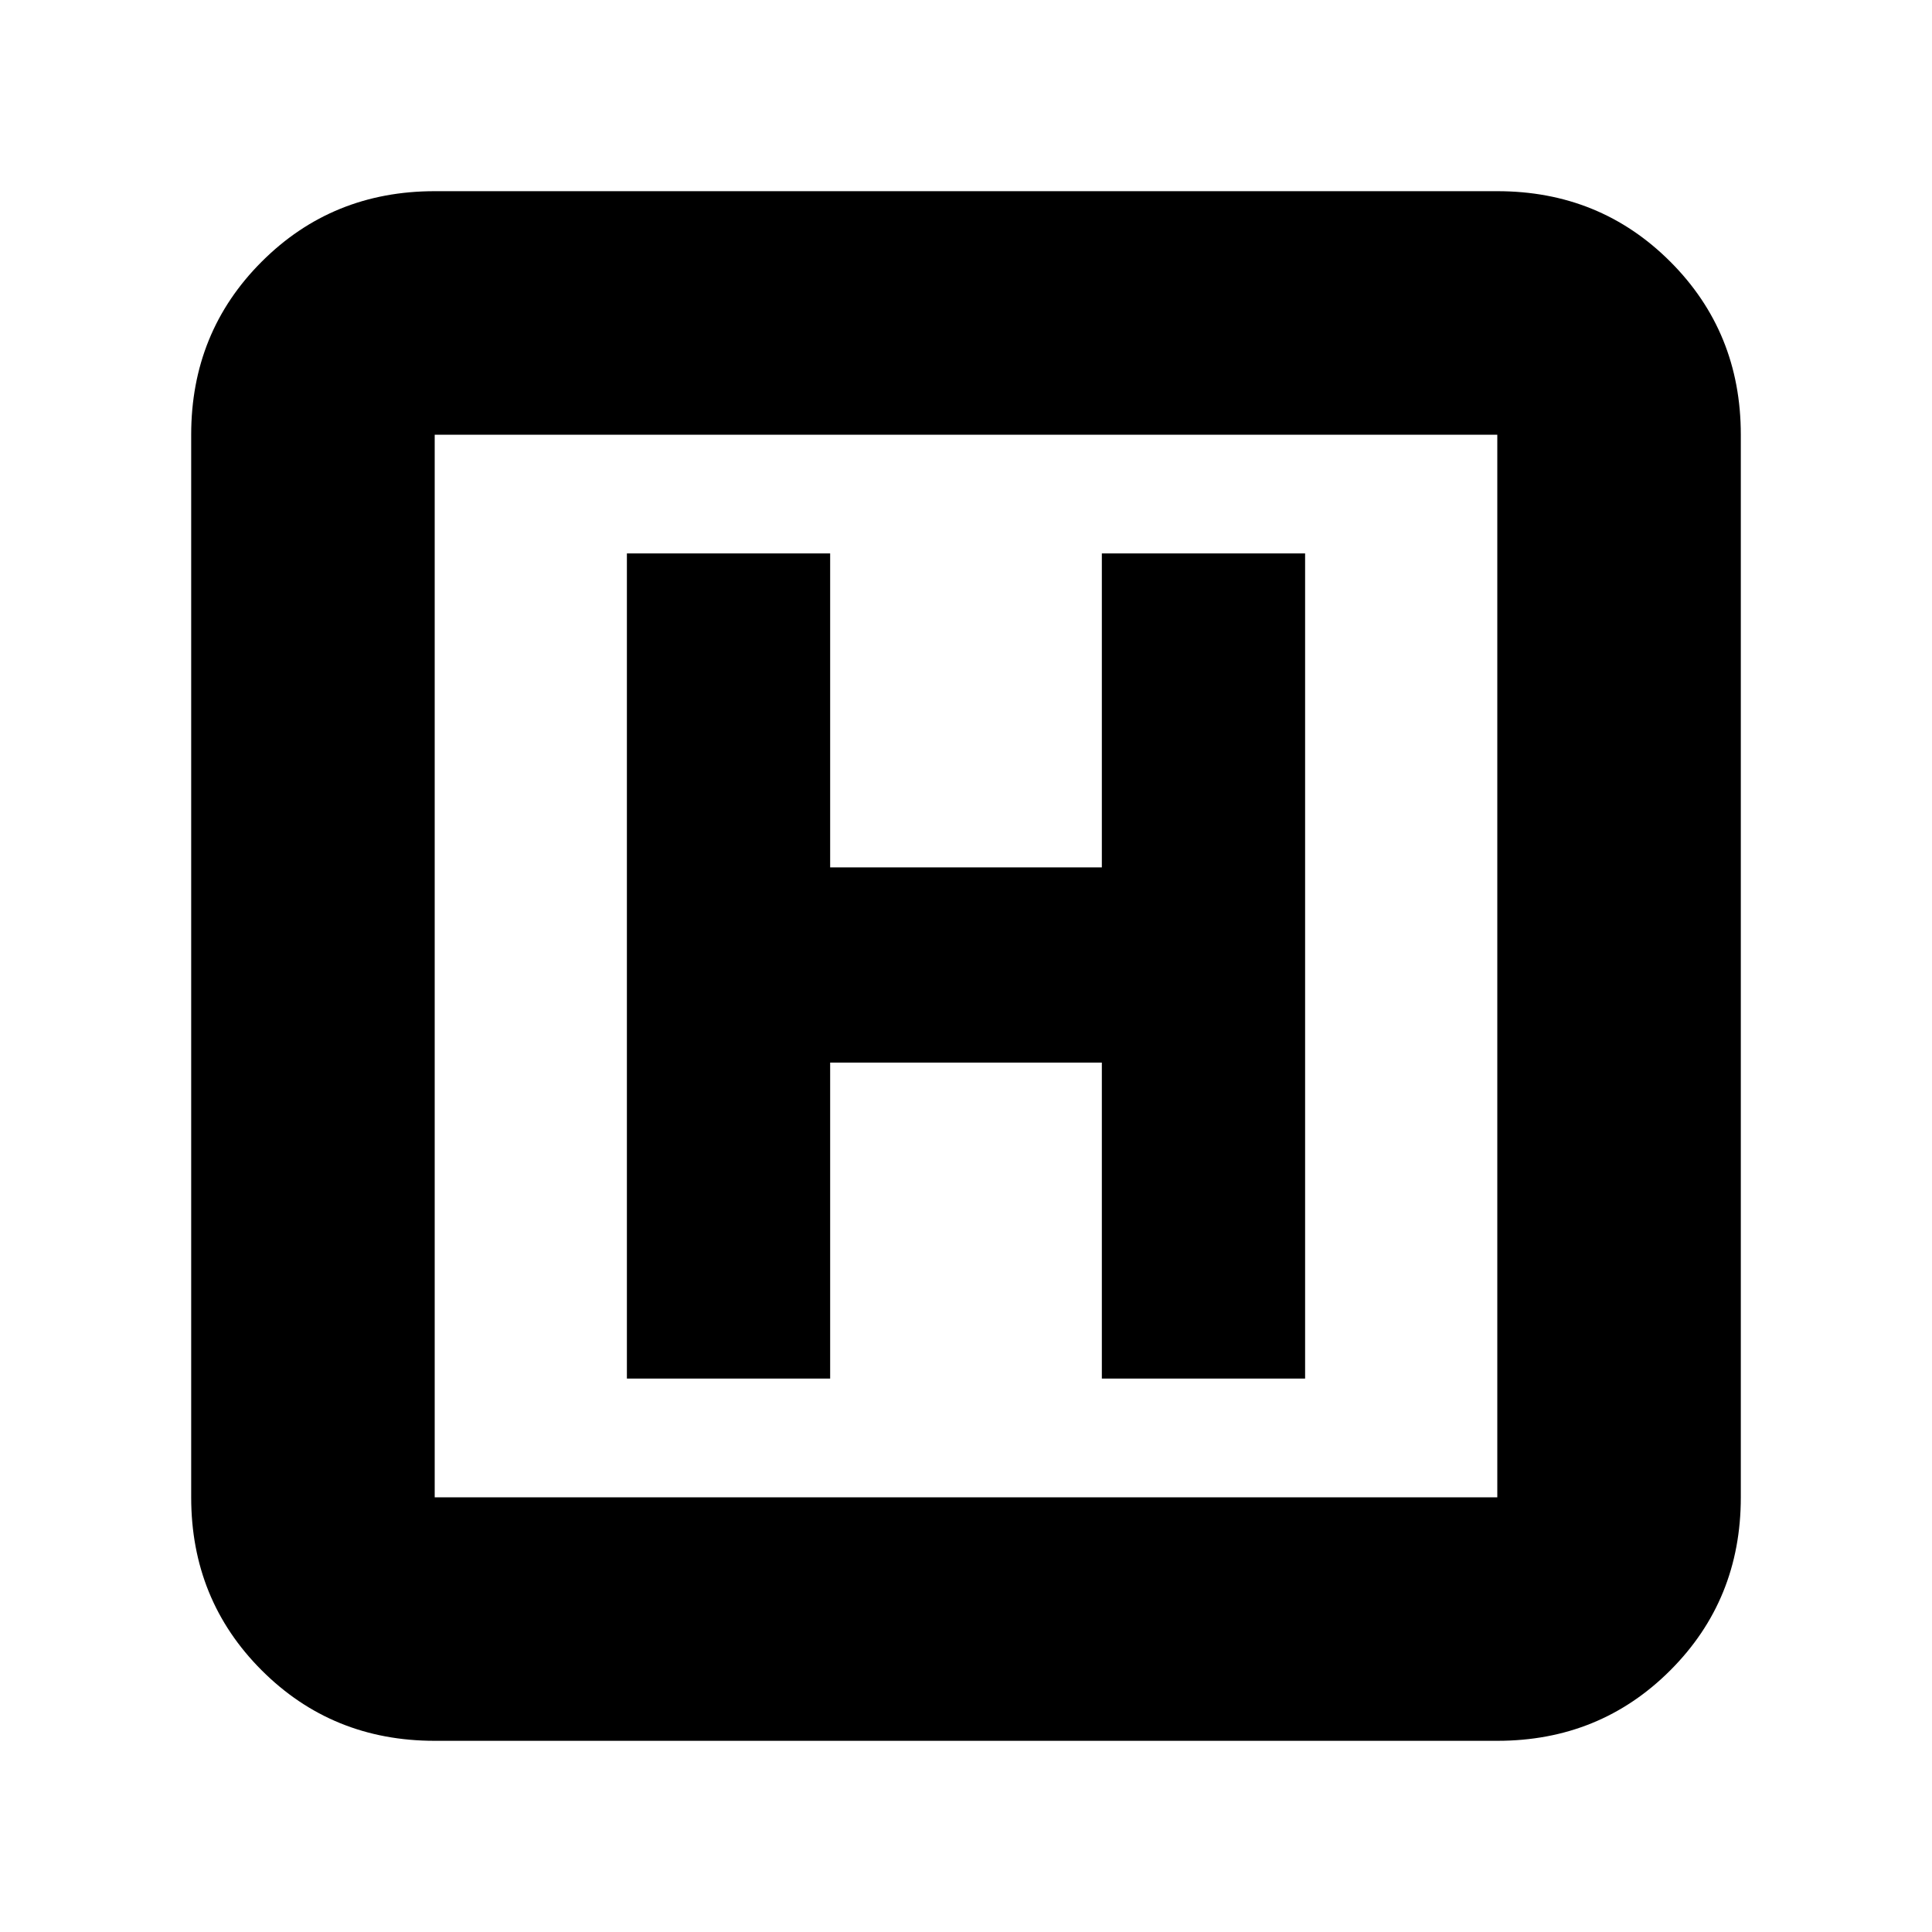 <svg xmlns="http://www.w3.org/2000/svg" height="24" viewBox="0 96 960 960" width="24"><path d="M216 961q-50.938 0-85.969-35.031Q95 890.938 95 840V312q0-50.938 35.031-85.969Q165.062 191 216 191h528q50.938 0 85.969 35.031Q865 261.062 865 312v528q0 50.938-35.031 85.969Q794.938 961 744 961H216Zm0-121h528V312H216v528Zm0-528v528-528Zm95.5 469h101V624h135v157h101V371h-101v156h-135V371h-101v410Z"/></svg>